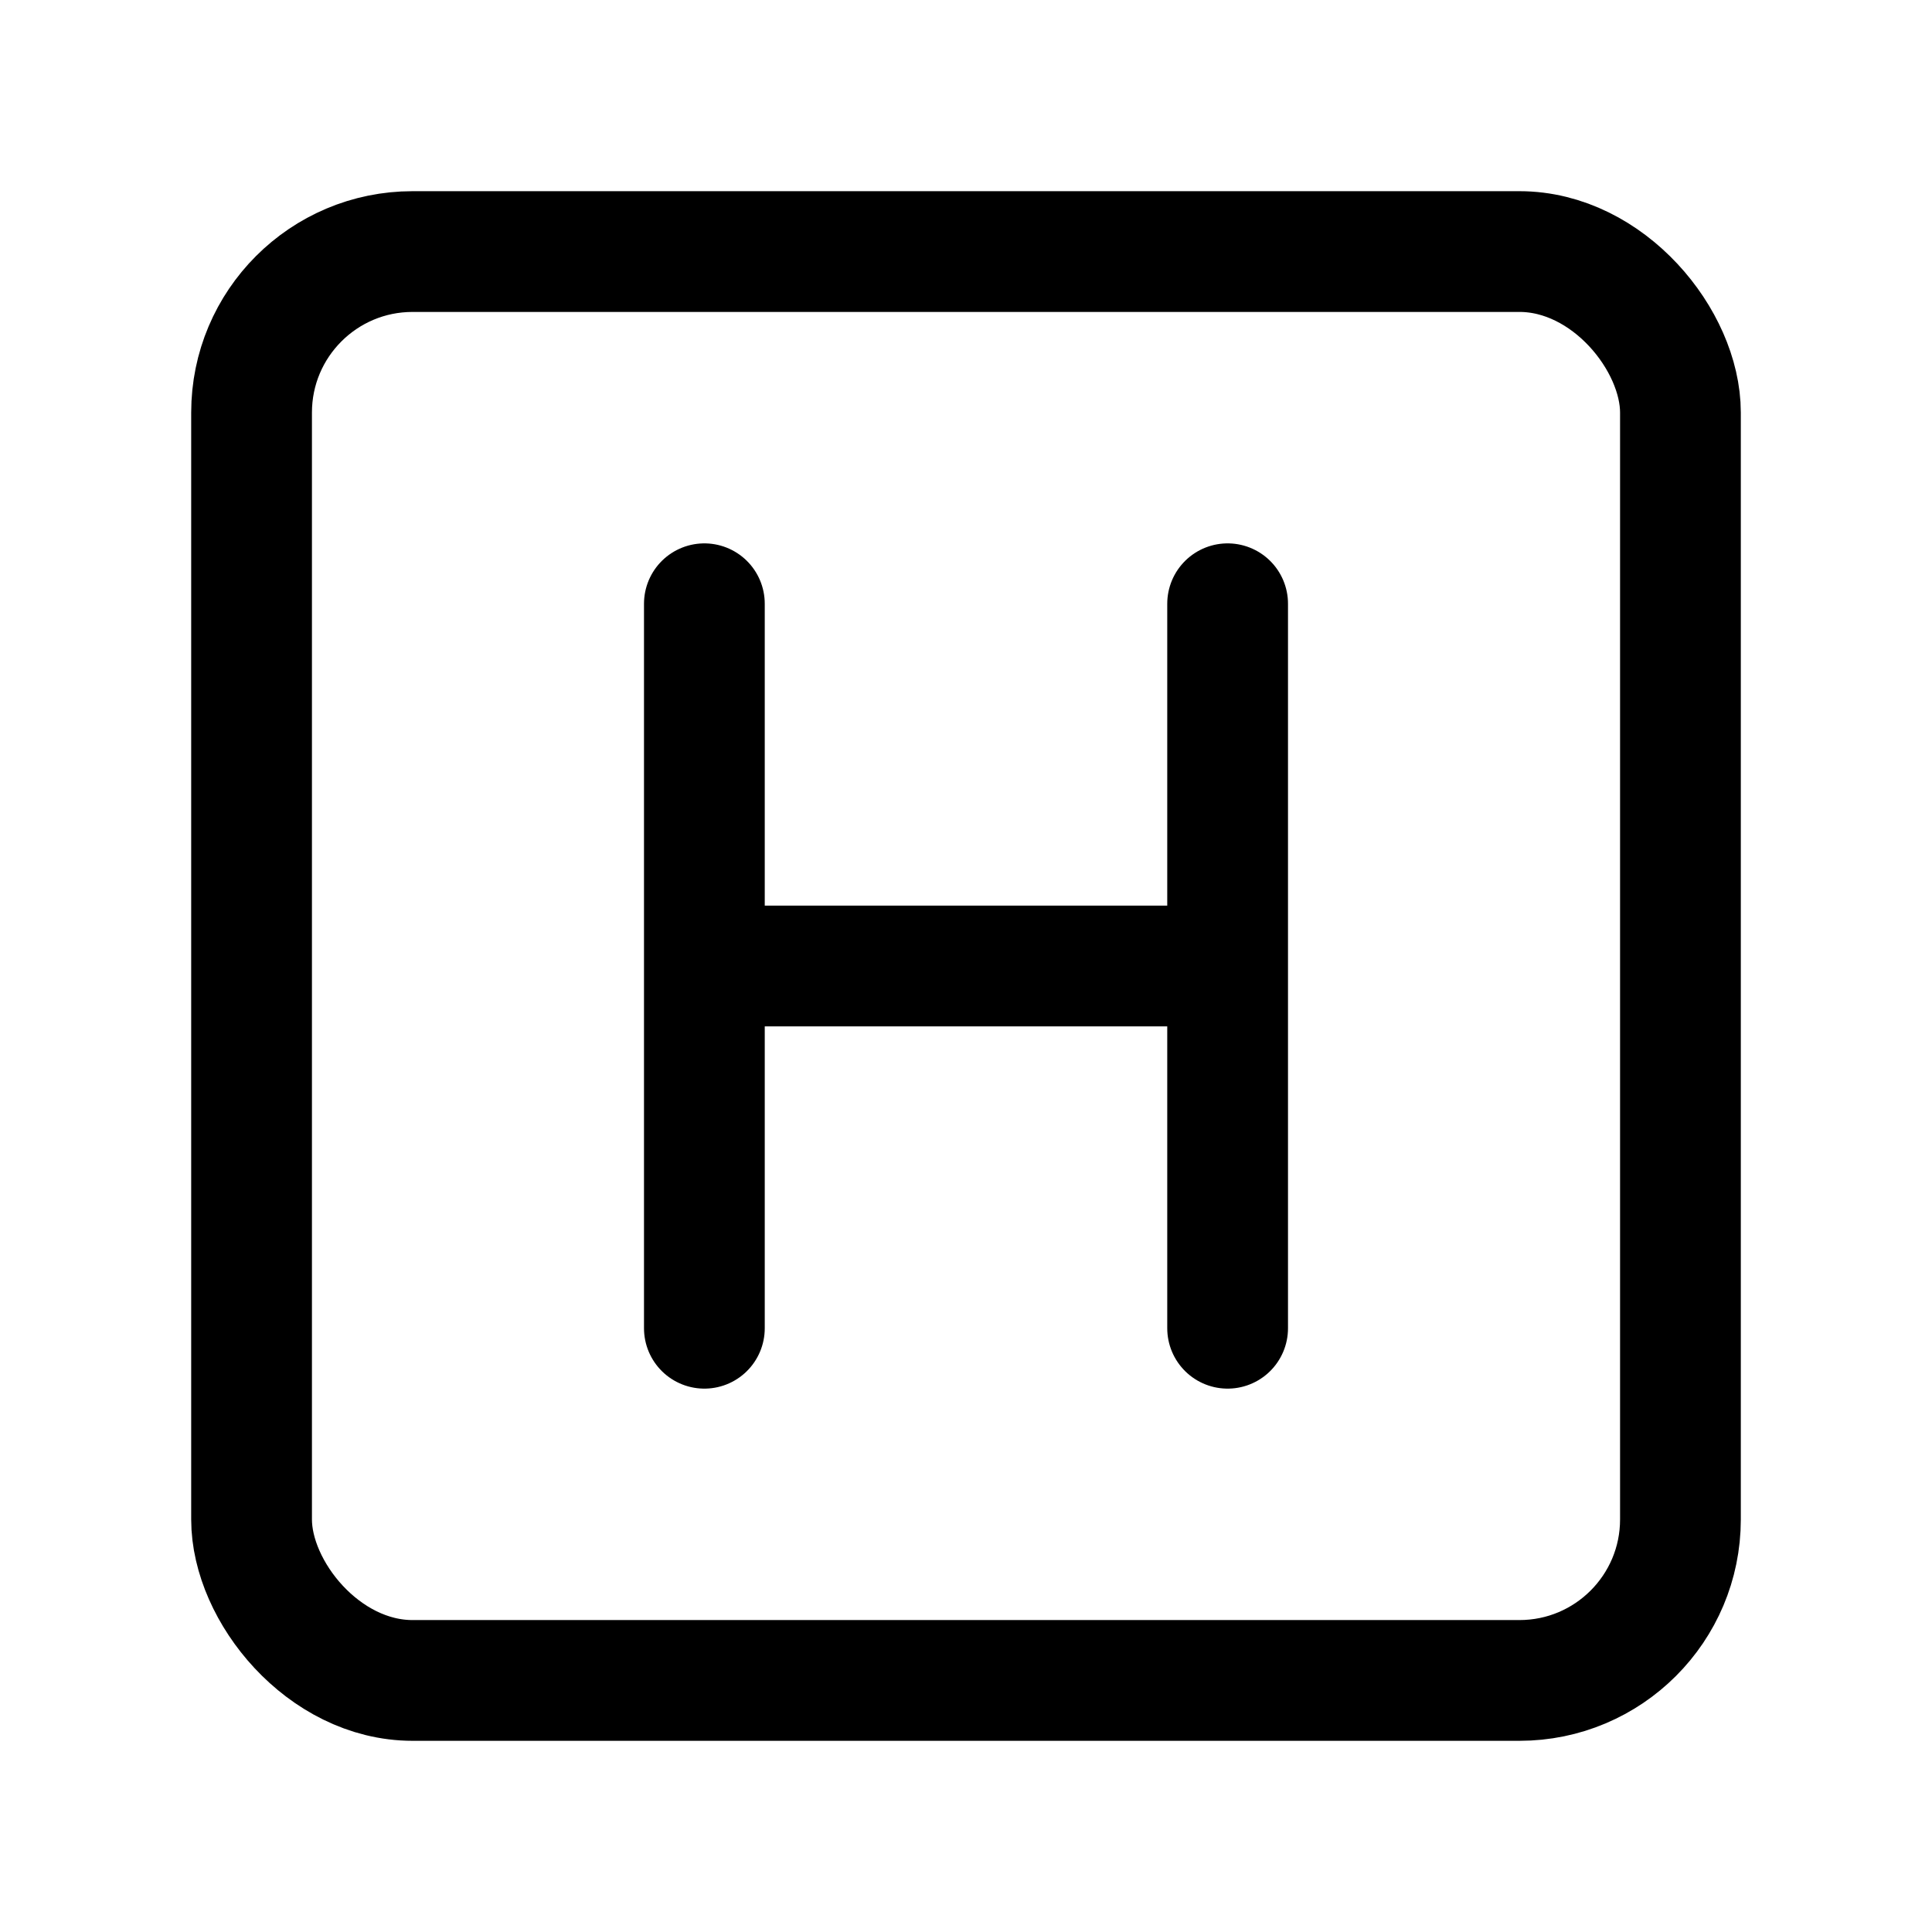 <svg width="76" height="76" viewBox="0 0 192 192" fill="none" xmlns="http://www.w3.org/2000/svg"><path d="M70 60v72m52-72v72M70 96h52" stroke="#000" stroke-width="12" stroke-linecap="round"/><rect x="25" y="25" width="142" height="142" rx="16" stroke="#000" stroke-width="12" stroke-linecap="round" stroke-linejoin="round"/></svg>